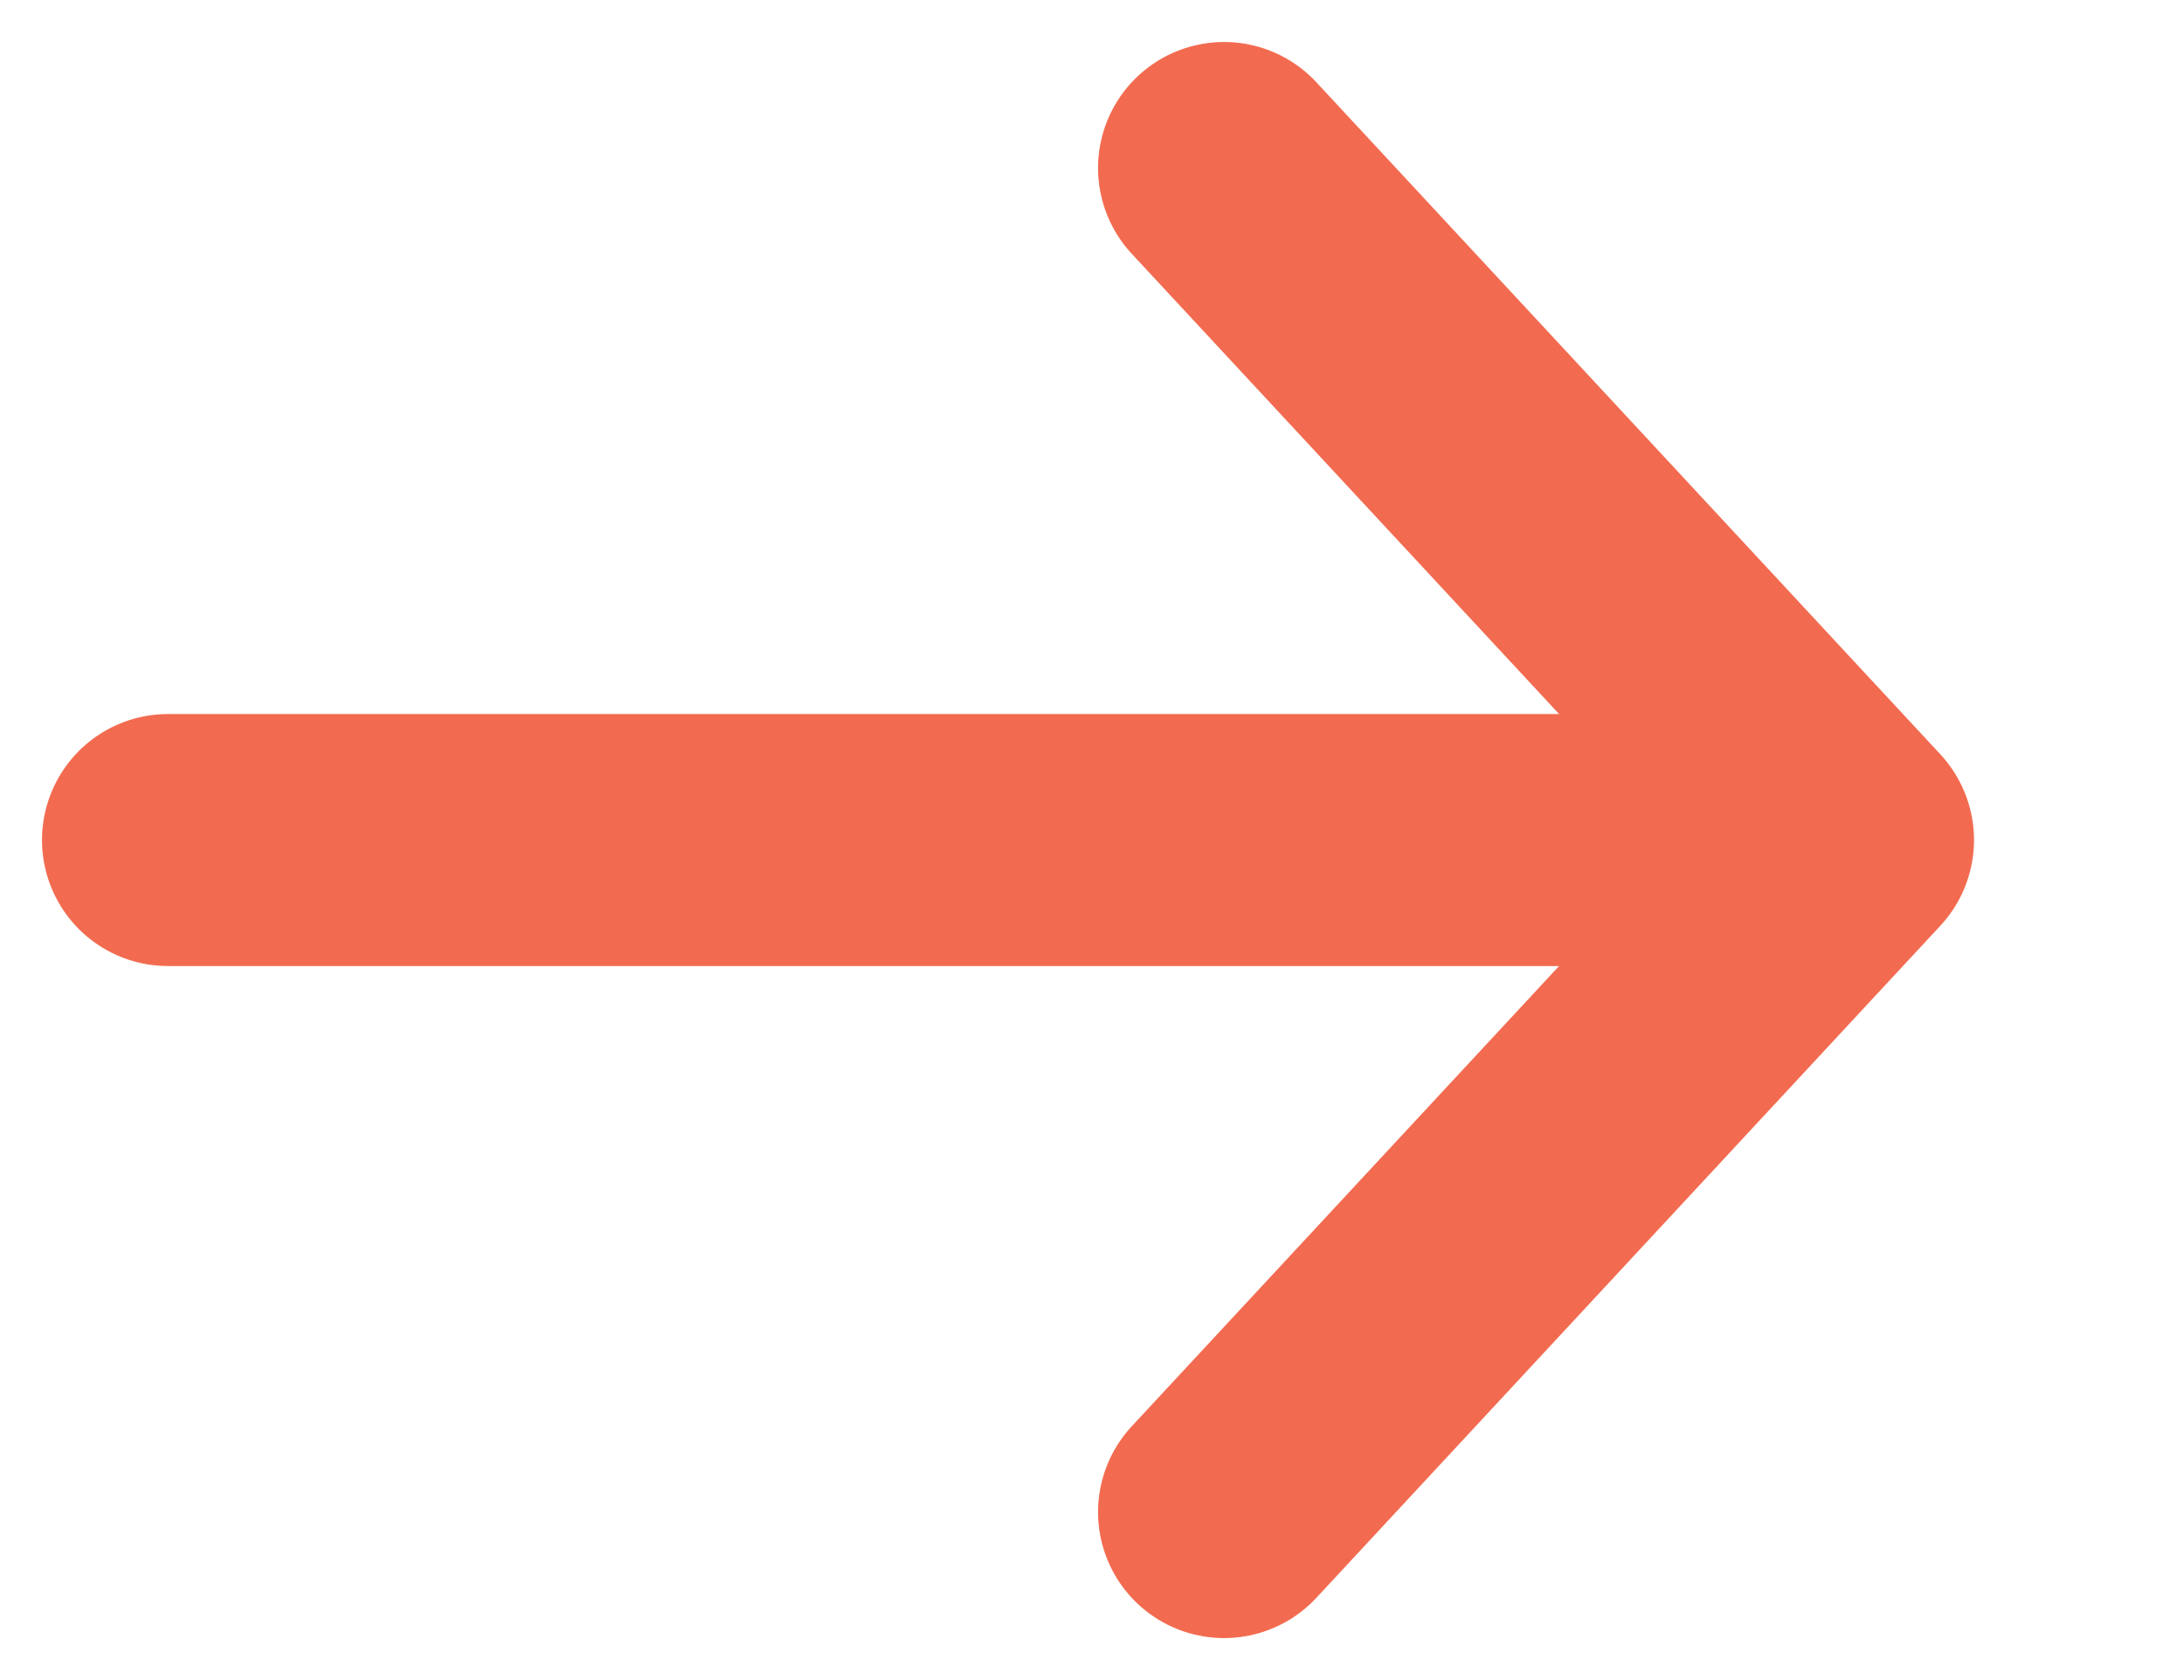 <svg width="13" height="10" viewBox="0 0 13 10" fill="none" xmlns="http://www.w3.org/2000/svg">
<path id="Vector 4" d="M1 5H11M11 5L7.286 1M11 5L7.286 9" stroke="#F26B50" stroke-width="1.5" stroke-linecap="round"/>
</svg>
